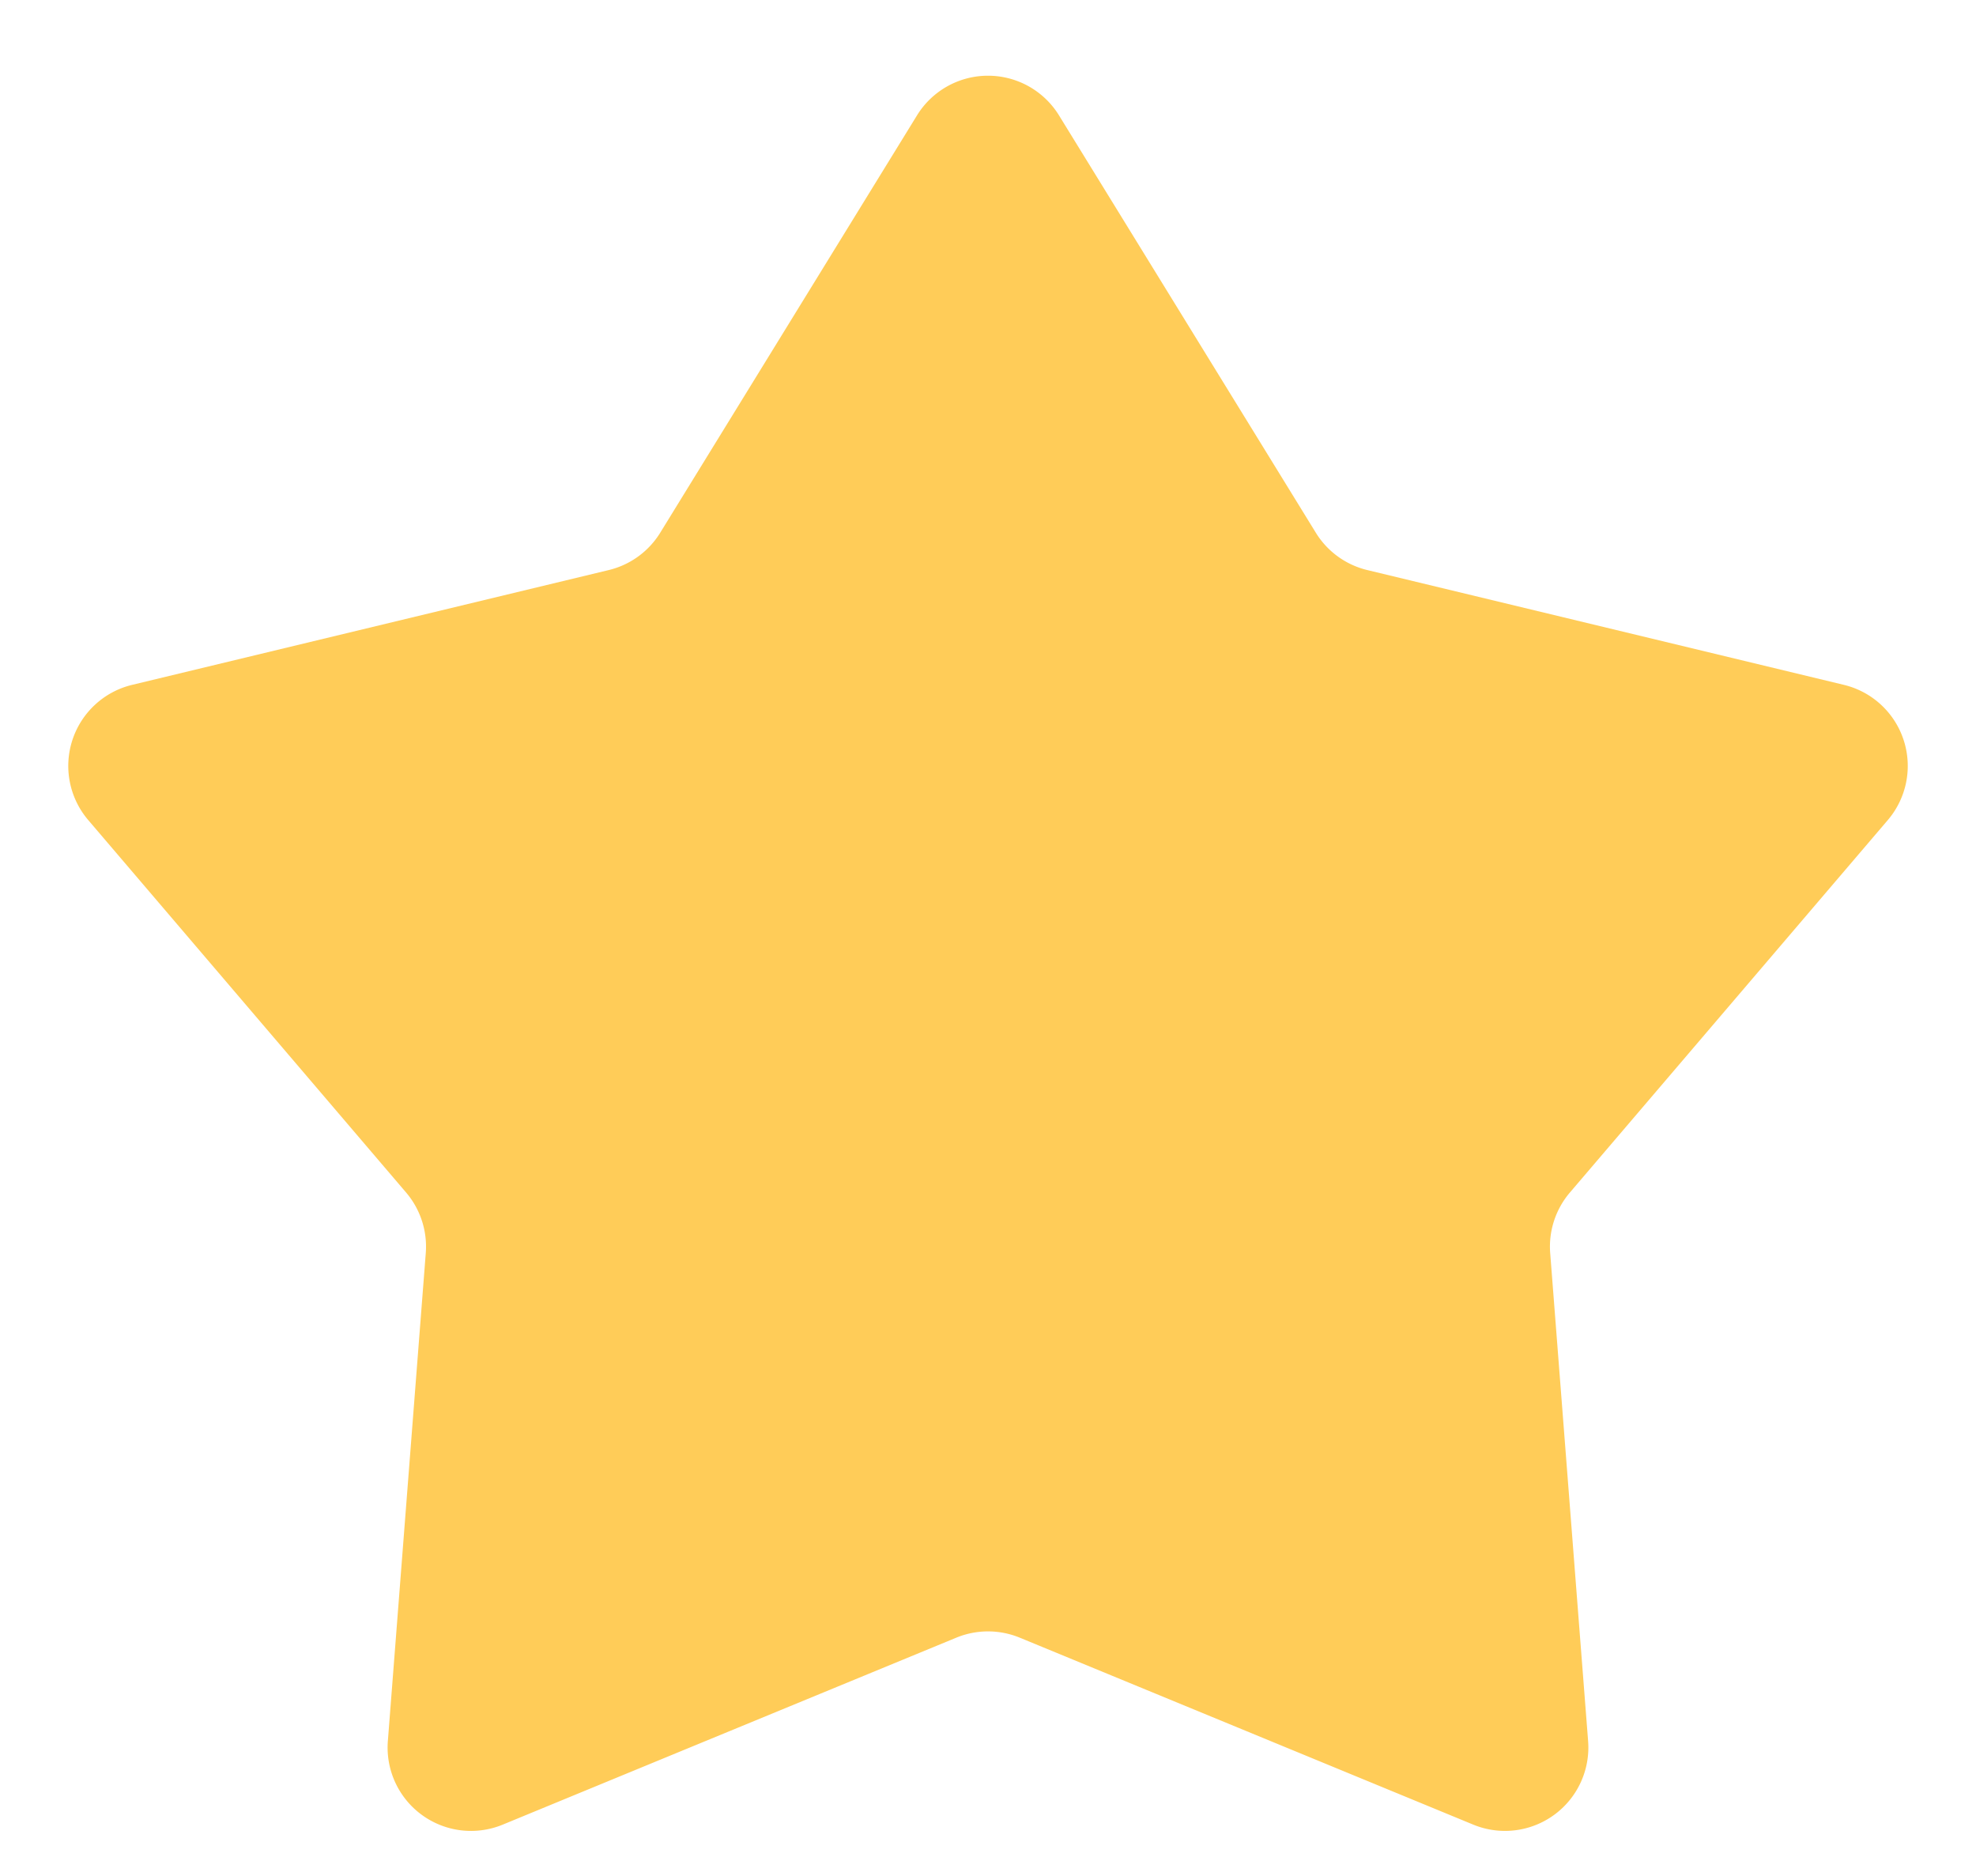 <svg xmlns="http://www.w3.org/2000/svg" width="237" height="225" viewBox="0 0 237 225"><path d="M109.984,13.838a10,10,0,0,1,17.033,0l30.8,50.04a10,10,0,0,0,6.175,4.481l57.165,13.767a10,10,0,0,1,5.264,16.215L188.293,143a10,10,0,0,0-2.364,7.268l4.548,58.514A10,10,0,0,1,176.7,218.8l-54.385-22.416a10,10,0,0,0-7.622,0L60.3,218.8a10,10,0,0,1-13.781-10.02l4.548-58.514A10,10,0,0,0,48.707,143L10.584,98.34a10,10,0,0,1,5.264-16.215L73.013,68.359a10,10,0,0,0,6.175-4.481Z" fill="#ffcc58"/></svg>